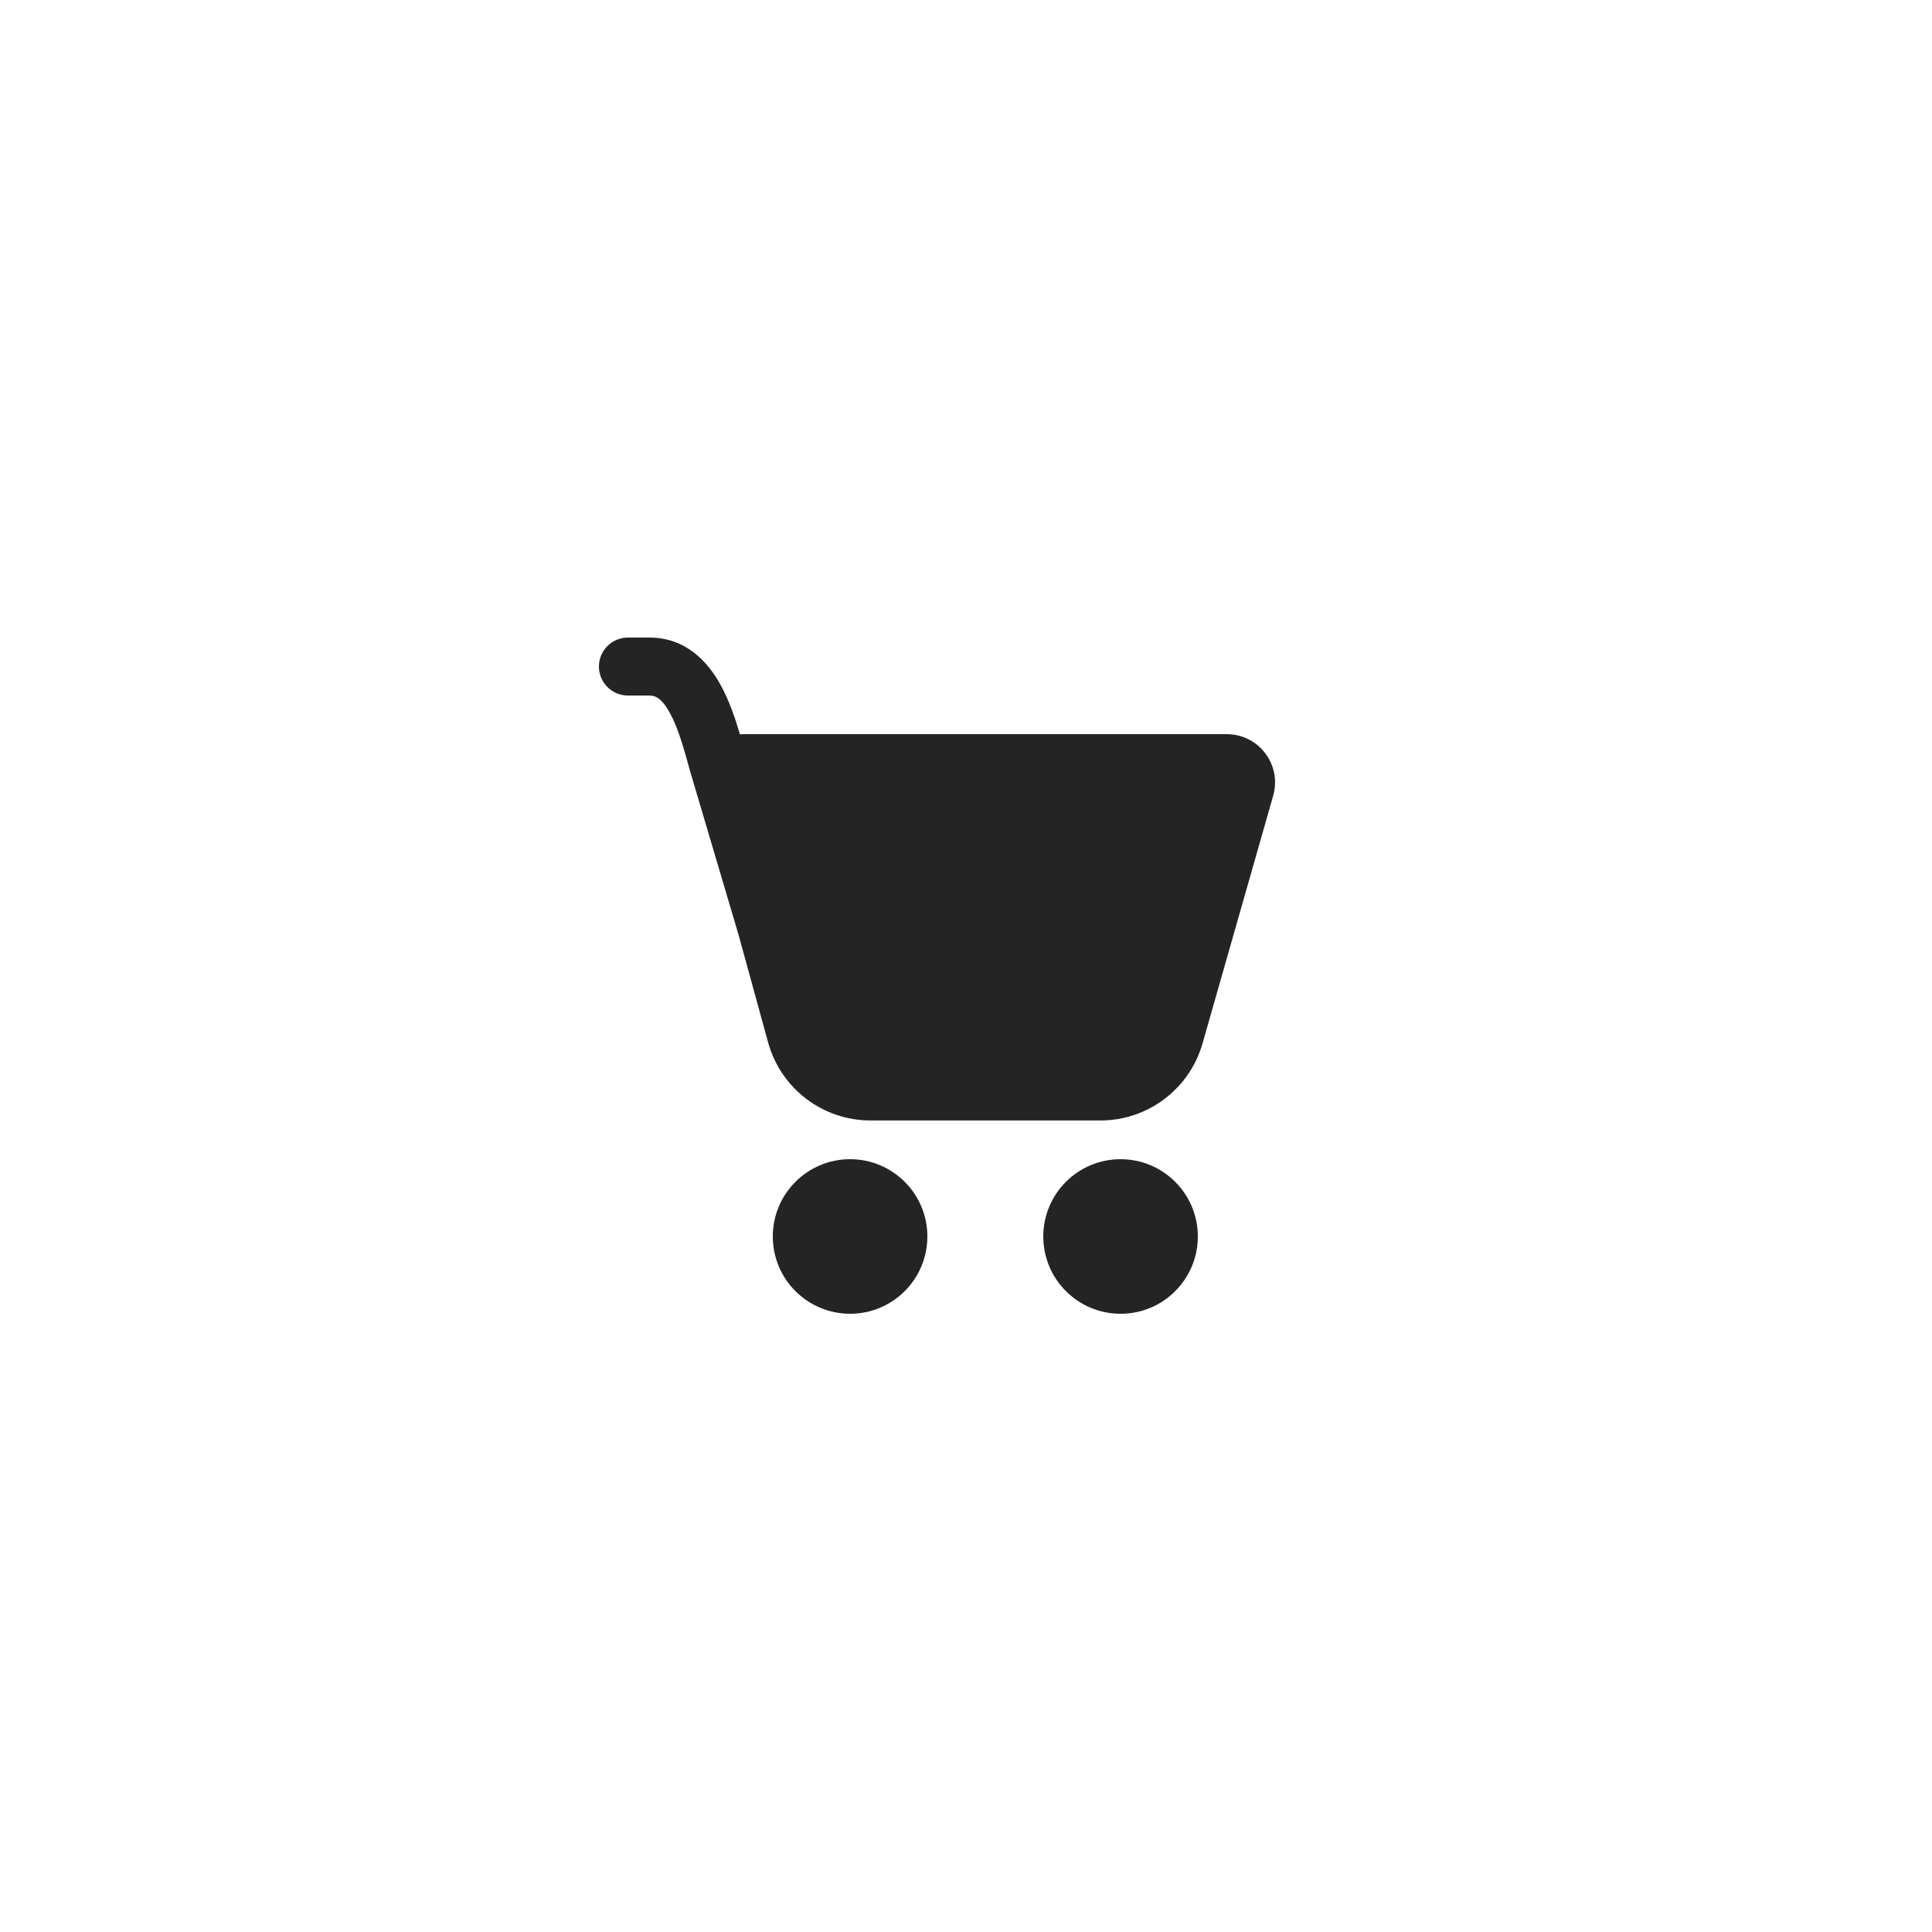 <svg width="50" height="50" viewBox="0 0 50 50" fill="none" xmlns="http://www.w3.org/2000/svg">
<path d="M15.5 17.25C15.5 16.836 15.836 16.5 16.25 16.5H16.808C17.759 16.5 18.328 17.139 18.653 17.733C18.87 18.129 19.027 18.588 19.15 19.004C19.183 19.001 19.217 19 19.251 19H31.748C32.578 19 33.178 19.794 32.95 20.593L31.122 27.002C30.786 28.183 29.706 28.998 28.478 28.998H22.53C21.291 28.998 20.206 28.17 19.878 26.976L19.117 24.204L17.859 19.956L17.857 19.948C17.701 19.381 17.555 18.85 17.338 18.454C17.127 18.069 16.959 18 16.808 18H16.25C15.836 18 15.5 17.664 15.5 17.25ZM22 34C23.105 34 24 33.105 24 32C24 30.895 23.105 30 22 30C20.895 30 20 30.895 20 32C20 33.105 20.895 34 22 34ZM29 34C30.105 34 31 33.105 31 32C31 30.895 30.105 30 29 30C27.895 30 27 30.895 27 32C27 33.105 27.895 34 29 34Z" fill="#242424"/>
</svg>
